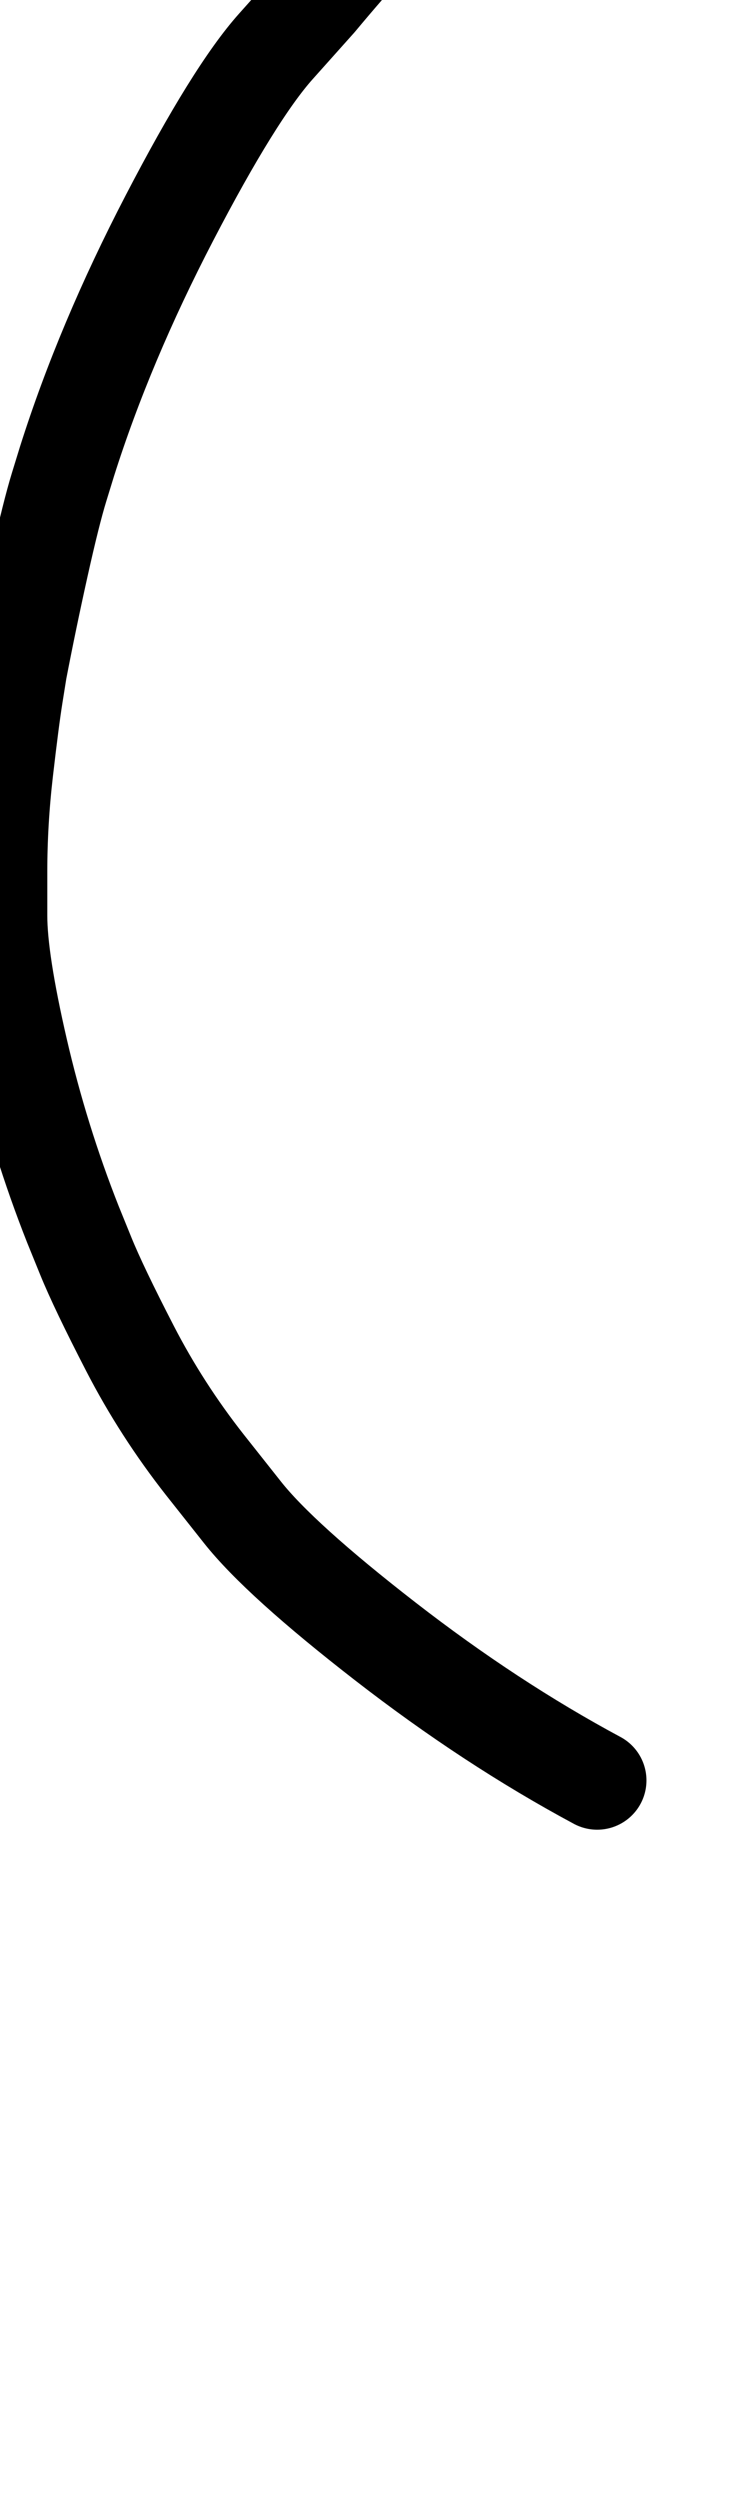 <?xml version="1.0" encoding="UTF-8"?>
<svg xmlns="http://www.w3.org/2000/svg" width="378" height="1268" viewBox="0 0 378 1268" data-advance="378" data-ascent="750" data-descent="-518" data-vertical-extent="1268" data-units-per-em="1000" data-glyph-name="parenleft" data-codepoint="40" fill="none" stroke="currentColor" stroke-width="50" stroke-linecap="round" stroke-linejoin="round">
  <path d="M224 -65Q224 -65 207.5 -50.5Q191 -36 161 0Q161 0 140.0 23.5Q119 47 86.0 110.5Q53 174 34 234Q34 234 30.0 247.0Q26 260 20.0 287.0Q14 314 9 340Q9 340 7.0 352.5Q5 365 2.0 391.0Q-1 417 -1 442Q-1 442 -1.0 464.5Q-1 487 9.5 532.5Q20 578 37 621Q37 621 43.5 637.0Q50 653 66.0 684.0Q82 715 104 743Q104 743 123.0 767.0Q142 791 195.5 832.5Q249 874 303 903"/>
</svg>

